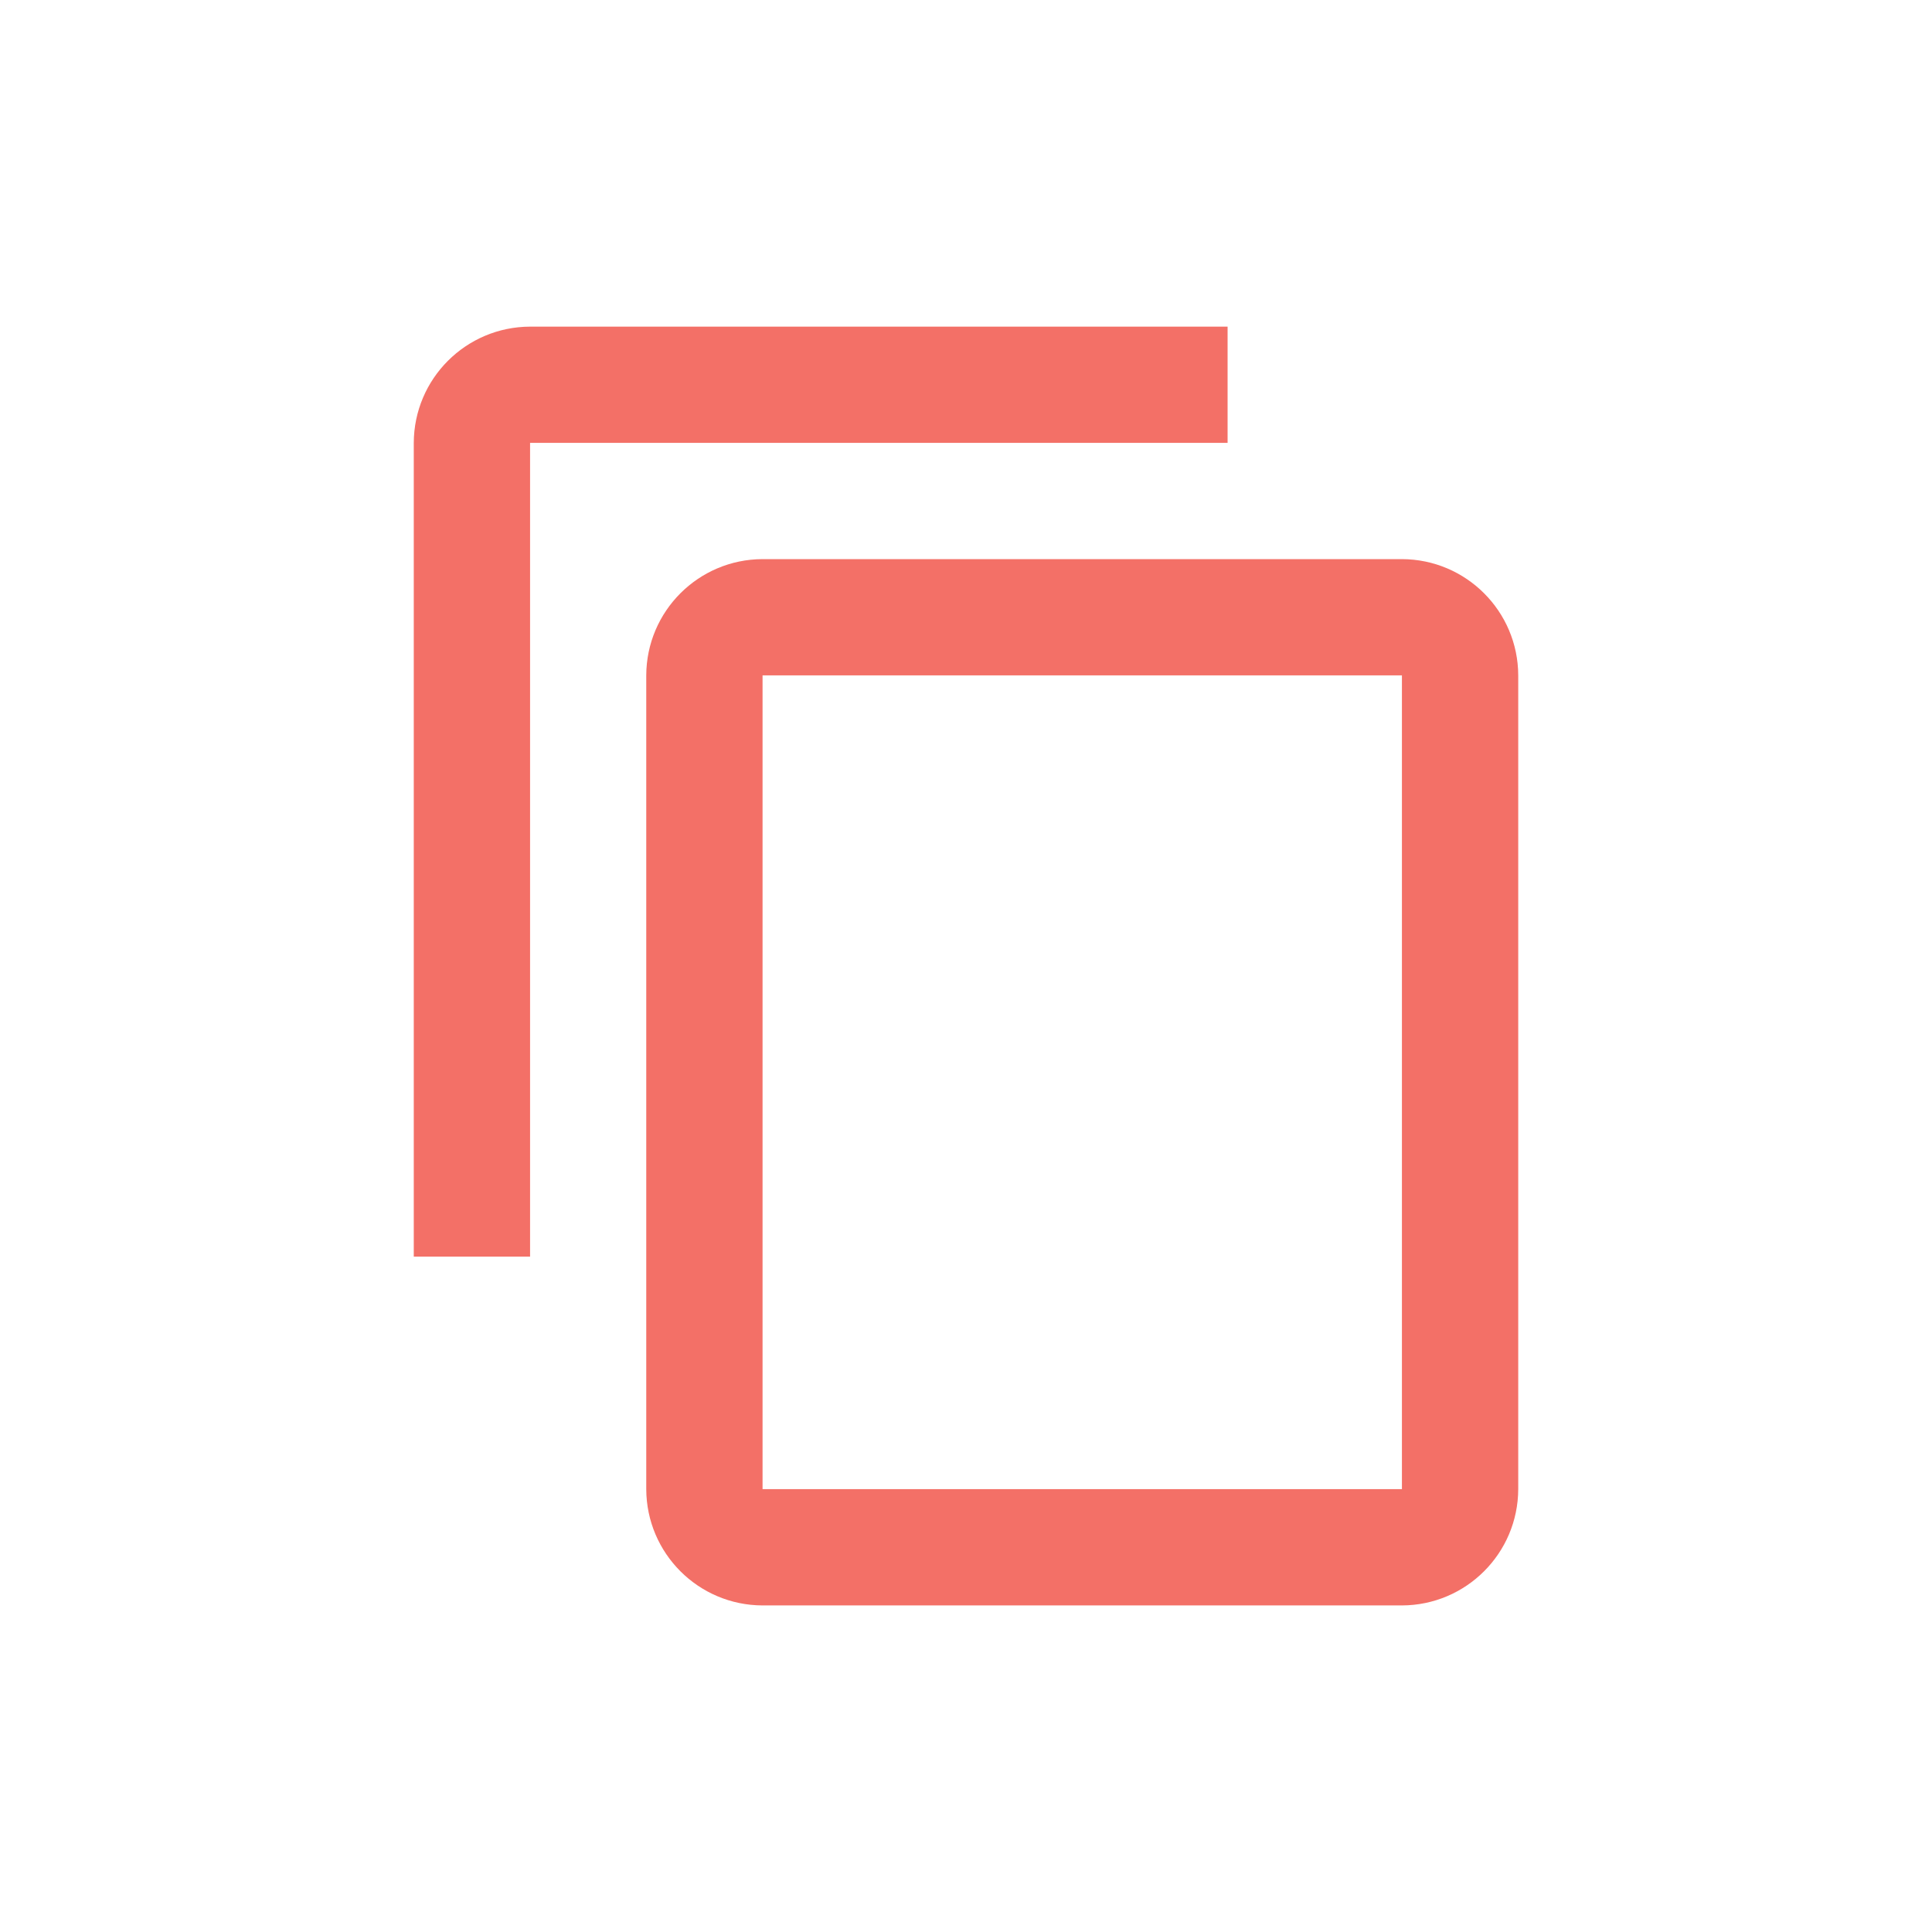 <?xml version="1.0" encoding="utf-8"?>
<!-- Generator: Adobe Illustrator 26.2.1, SVG Export Plug-In . SVG Version: 6.00 Build 0)  -->
<svg version="1.1" id="Layer_1" xmlns="http://www.w3.org/2000/svg" xmlns:xlink="http://www.w3.org/1999/xlink" x="0px" y="0px"
	 viewBox="0 0 300 300" style="enable-background:new 0 0 300 300;" xml:space="preserve">
<style type="text/css">
	.st0{fill:#1A3955;}
	.st1{fill:#FFFFFF;}
	.st2{fill:#8AD4DF;}
	.st3{fill:#1A3A54;}
	.st4{fill:#F37067;}
	.st5{fill:#193954;}
</style>
<path id="Icon_material-content-copy_00000026121325536408738590000005692682949809729410_" class="st4" d="M190.61,50.72H82.31
	c-9.96,0.03-18.03,8.09-18.06,18.06v126.35h18.06V68.77h108.31V50.72z M217.69,86.82h-99.28c-9.96,0.03-18.03,8.09-18.06,18.06
	v126.35c0.03,9.96,8.09,18.03,18.06,18.06h99.28c9.96-0.03,18.03-8.09,18.06-18.06V104.87C235.72,94.91,227.65,86.85,217.69,86.82z
	 M217.69,231.23h-99.28V104.87h99.28L217.69,231.23z"/>
</svg>
